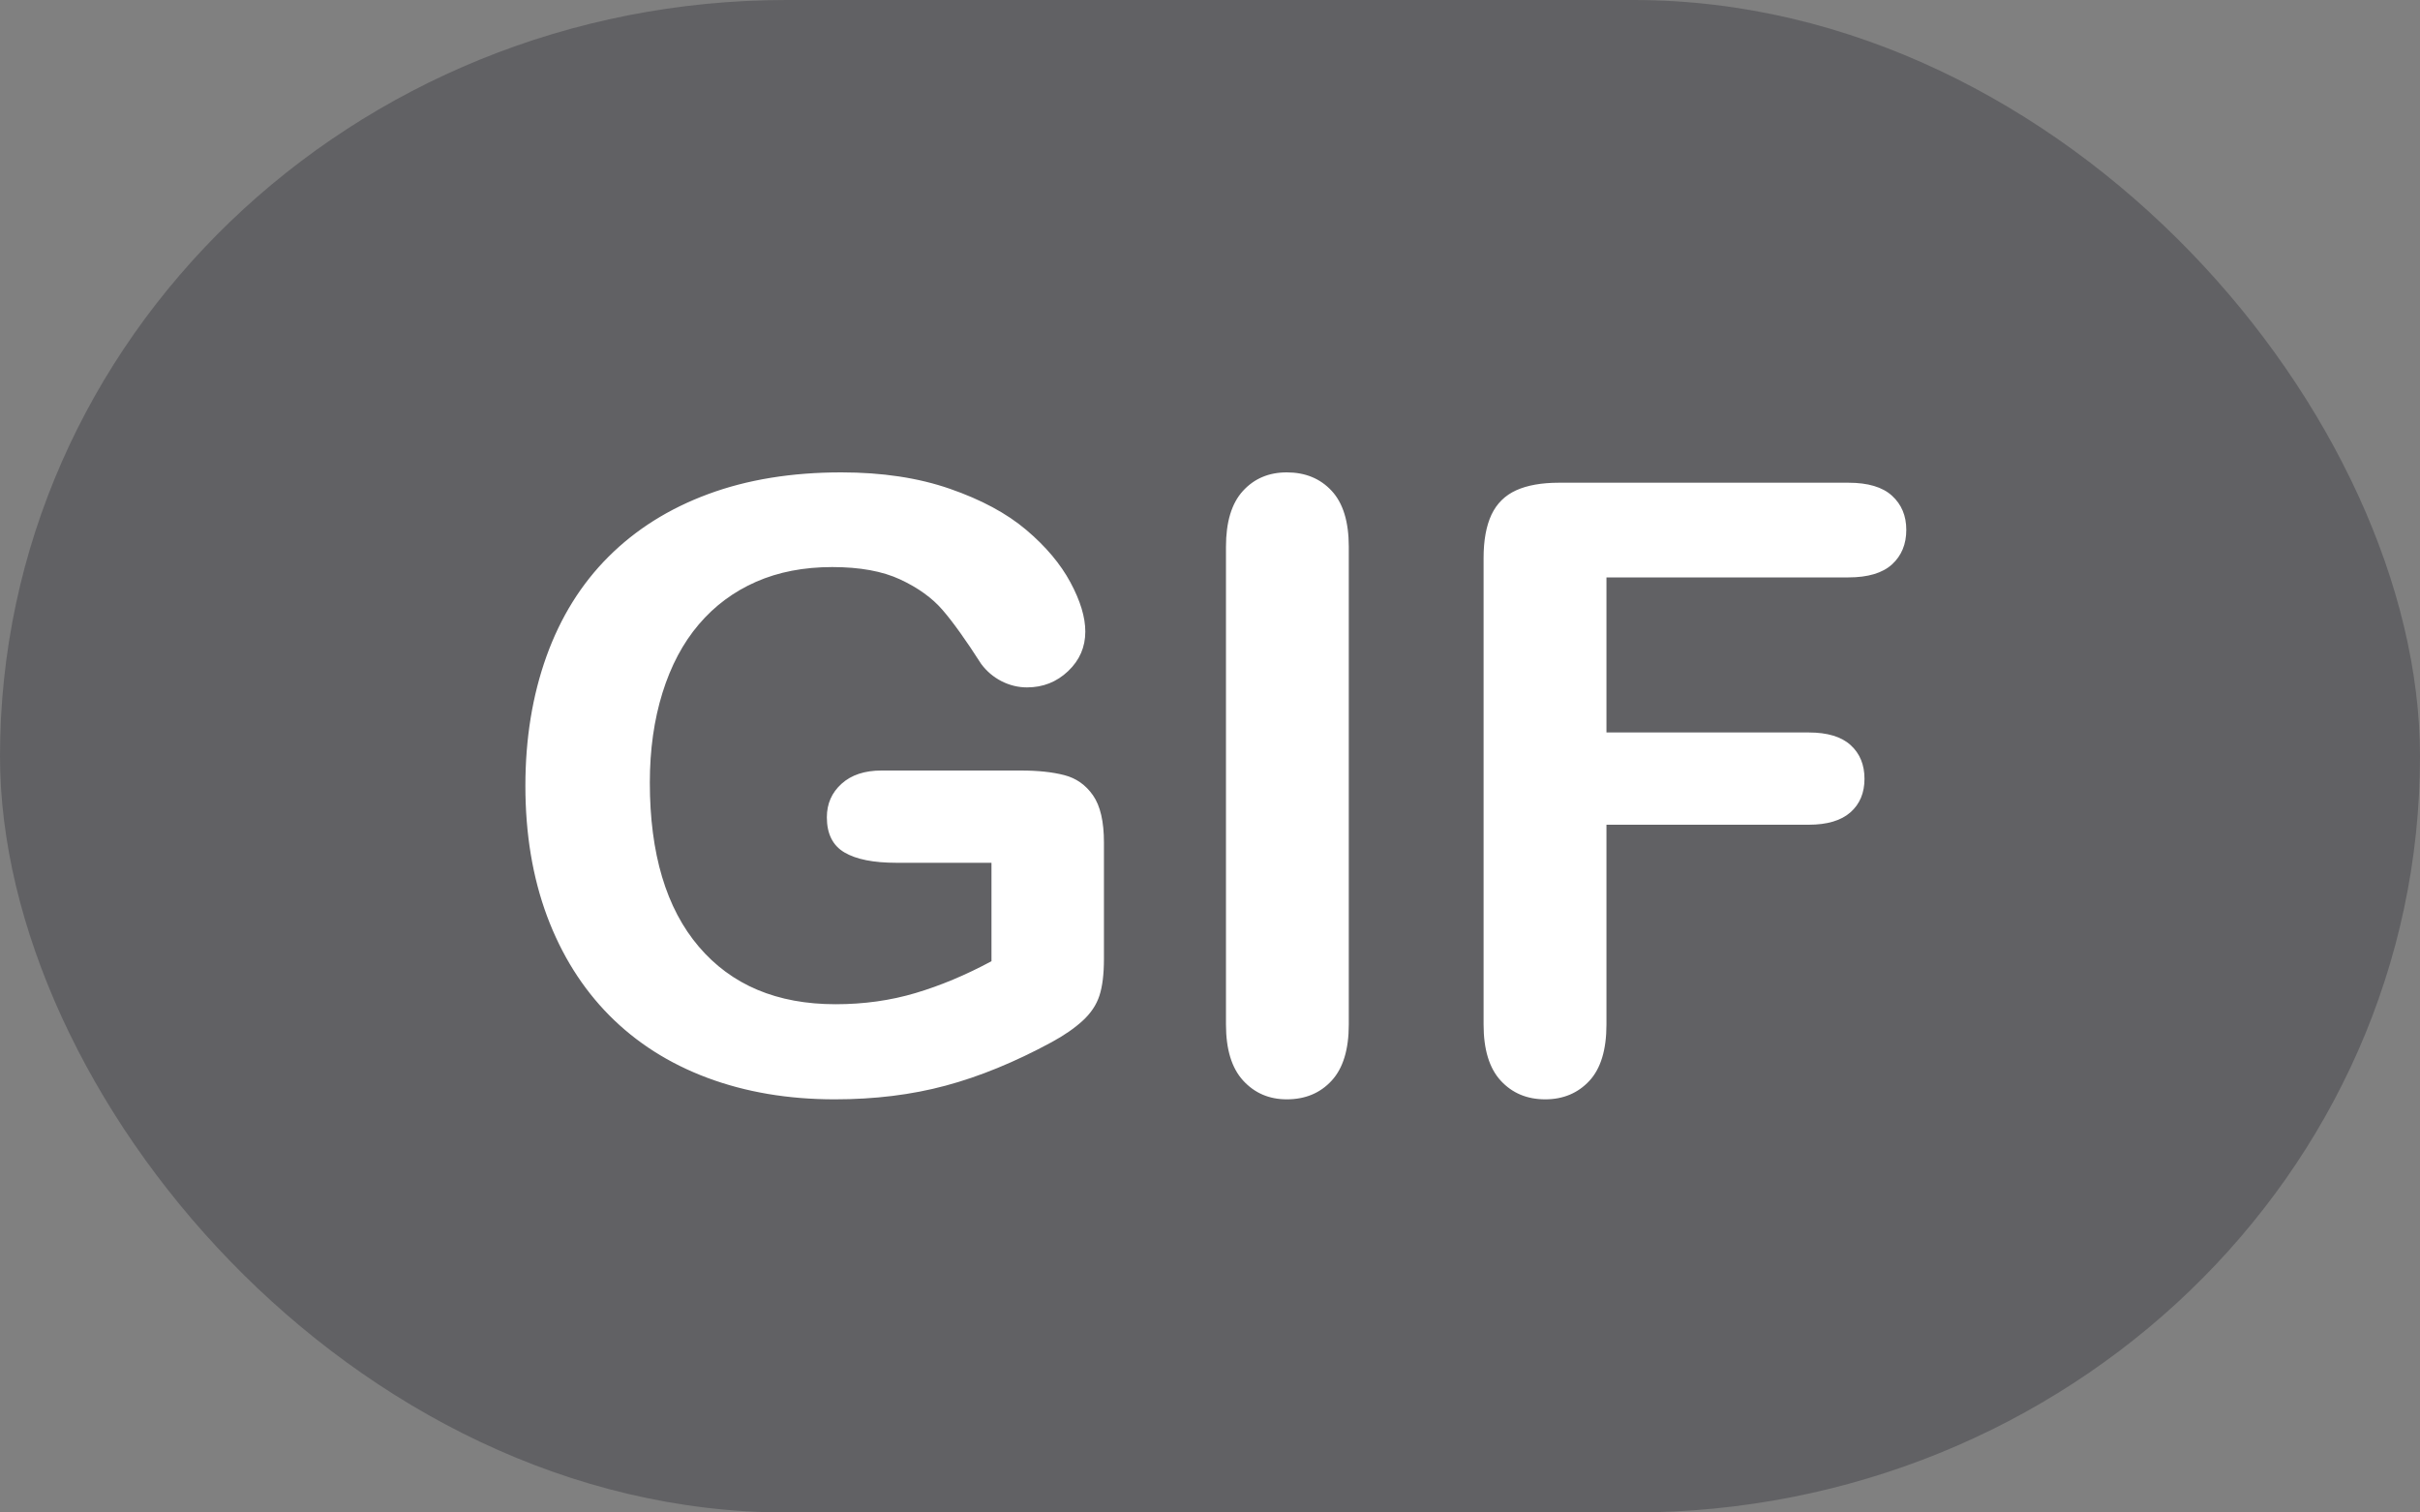 <?xml version="1.0" encoding="UTF-8" standalone="no"?>
<svg width="40px" height="25px" viewBox="0 0 40 25" version="1.1" xmlns="http://www.w3.org/2000/svg" xmlns:xlink="http://www.w3.org/1999/xlink">
    <rect x="0" y="0" width="40" height="25" fill="#808080" stroke="none"/>
    <!-- Generator: Sketch 3.6.1 (26313) - http://www.bohemiancoding.com/sketch -->
    <title>hot</title>
    <desc>Created with Sketch.</desc>
    <defs></defs>
    <g id="Ui-kit" stroke="none" stroke-width="1" fill="none" fill-rule="evenodd">
        <g id="Blocks" transform="translate(-1003, -726)">
            <g id="#1" transform="translate(391, 716)">
                <g id="#2-2" transform="translate(341, 0)">
                    <g id="hot" transform="translate(271, 10)">
                        <rect id="Rectangle-119" fill-opacity="0.28" fill="#14131F" x="0" y="0" width="40" height="25" rx="13"></rect>
                        <path d="M18.247,13.926 L18.247,15.847 C18.247,16.102 18.222,16.306 18.172,16.458 C18.122,16.611 18.029,16.749 17.895,16.872 C17.761,16.995 17.589,17.114 17.379,17.228 C16.773,17.556 16.189,17.795 15.629,17.945 C15.068,18.096 14.458,18.171 13.797,18.171 C13.027,18.171 12.325,18.052 11.691,17.815 C11.058,17.578 10.518,17.234 10.071,16.783 C9.625,16.332 9.282,15.785 9.042,15.143 C8.803,14.5 8.684,13.782 8.684,12.989 C8.684,12.21 8.8,11.497 9.032,10.85 C9.265,10.202 9.606,9.653 10.058,9.202 C10.509,8.751 11.058,8.406 11.705,8.167 C12.352,7.927 13.086,7.808 13.906,7.808 C14.581,7.808 15.178,7.898 15.697,8.078 C16.217,8.258 16.638,8.484 16.962,8.758 C17.285,9.031 17.529,9.321 17.693,9.626 C17.857,9.931 17.939,10.202 17.939,10.439 C17.939,10.695 17.845,10.912 17.656,11.092 C17.467,11.272 17.24,11.362 16.976,11.362 C16.83,11.362 16.69,11.328 16.555,11.26 C16.421,11.191 16.308,11.096 16.217,10.973 C15.966,10.581 15.754,10.285 15.581,10.084 C15.408,9.883 15.174,9.715 14.88,9.578 C14.586,9.441 14.212,9.373 13.756,9.373 C13.286,9.373 12.867,9.454 12.498,9.616 C12.129,9.778 11.813,10.012 11.551,10.32 C11.289,10.627 11.089,11.005 10.95,11.451 C10.811,11.898 10.741,12.392 10.741,12.935 C10.741,14.11 11.011,15.015 11.551,15.648 C12.091,16.282 12.844,16.599 13.811,16.599 C14.28,16.599 14.721,16.537 15.133,16.414 C15.546,16.291 15.964,16.116 16.388,15.888 L16.388,14.261 L14.815,14.261 C14.437,14.261 14.151,14.204 13.958,14.09 C13.764,13.976 13.667,13.782 13.667,13.509 C13.667,13.285 13.748,13.101 13.91,12.955 C14.071,12.809 14.291,12.736 14.569,12.736 L16.873,12.736 C17.156,12.736 17.395,12.761 17.591,12.812 C17.787,12.862 17.945,12.973 18.066,13.146 C18.187,13.32 18.247,13.579 18.247,13.926 L18.247,13.926 Z M20.264,16.934 L20.264,9.038 C20.264,8.628 20.357,8.32 20.544,8.115 C20.731,7.91 20.972,7.808 21.269,7.808 C21.574,7.808 21.821,7.909 22.01,8.112 C22.199,8.315 22.294,8.623 22.294,9.038 L22.294,16.934 C22.294,17.348 22.199,17.658 22.01,17.863 C21.821,18.068 21.574,18.171 21.269,18.171 C20.977,18.171 20.736,18.067 20.547,17.86 C20.358,17.653 20.264,17.344 20.264,16.934 L20.264,16.934 Z M30.552,9.544 L26.553,9.544 L26.553,12.107 L29.896,12.107 C30.205,12.107 30.437,12.177 30.589,12.316 C30.742,12.455 30.818,12.641 30.818,12.873 C30.818,13.105 30.741,13.29 30.586,13.427 C30.431,13.563 30.201,13.632 29.896,13.632 L26.553,13.632 L26.553,16.934 C26.553,17.353 26.458,17.664 26.269,17.867 C26.08,18.069 25.837,18.171 25.541,18.171 C25.24,18.171 24.995,18.068 24.806,17.863 C24.617,17.658 24.522,17.348 24.522,16.934 L24.522,9.223 C24.522,8.931 24.566,8.693 24.652,8.508 C24.739,8.324 24.875,8.189 25.059,8.105 C25.244,8.021 25.479,7.979 25.767,7.979 L30.552,7.979 C30.875,7.979 31.116,8.05 31.273,8.194 C31.43,8.337 31.509,8.525 31.509,8.758 C31.509,8.995 31.43,9.185 31.273,9.329 C31.116,9.472 30.875,9.544 30.552,9.544 L30.552,9.544 Z" id="GIF" fill="#FFFFFF"></path>
                    </g>
                </g>
            </g>
        </g>
    </g>
</svg>